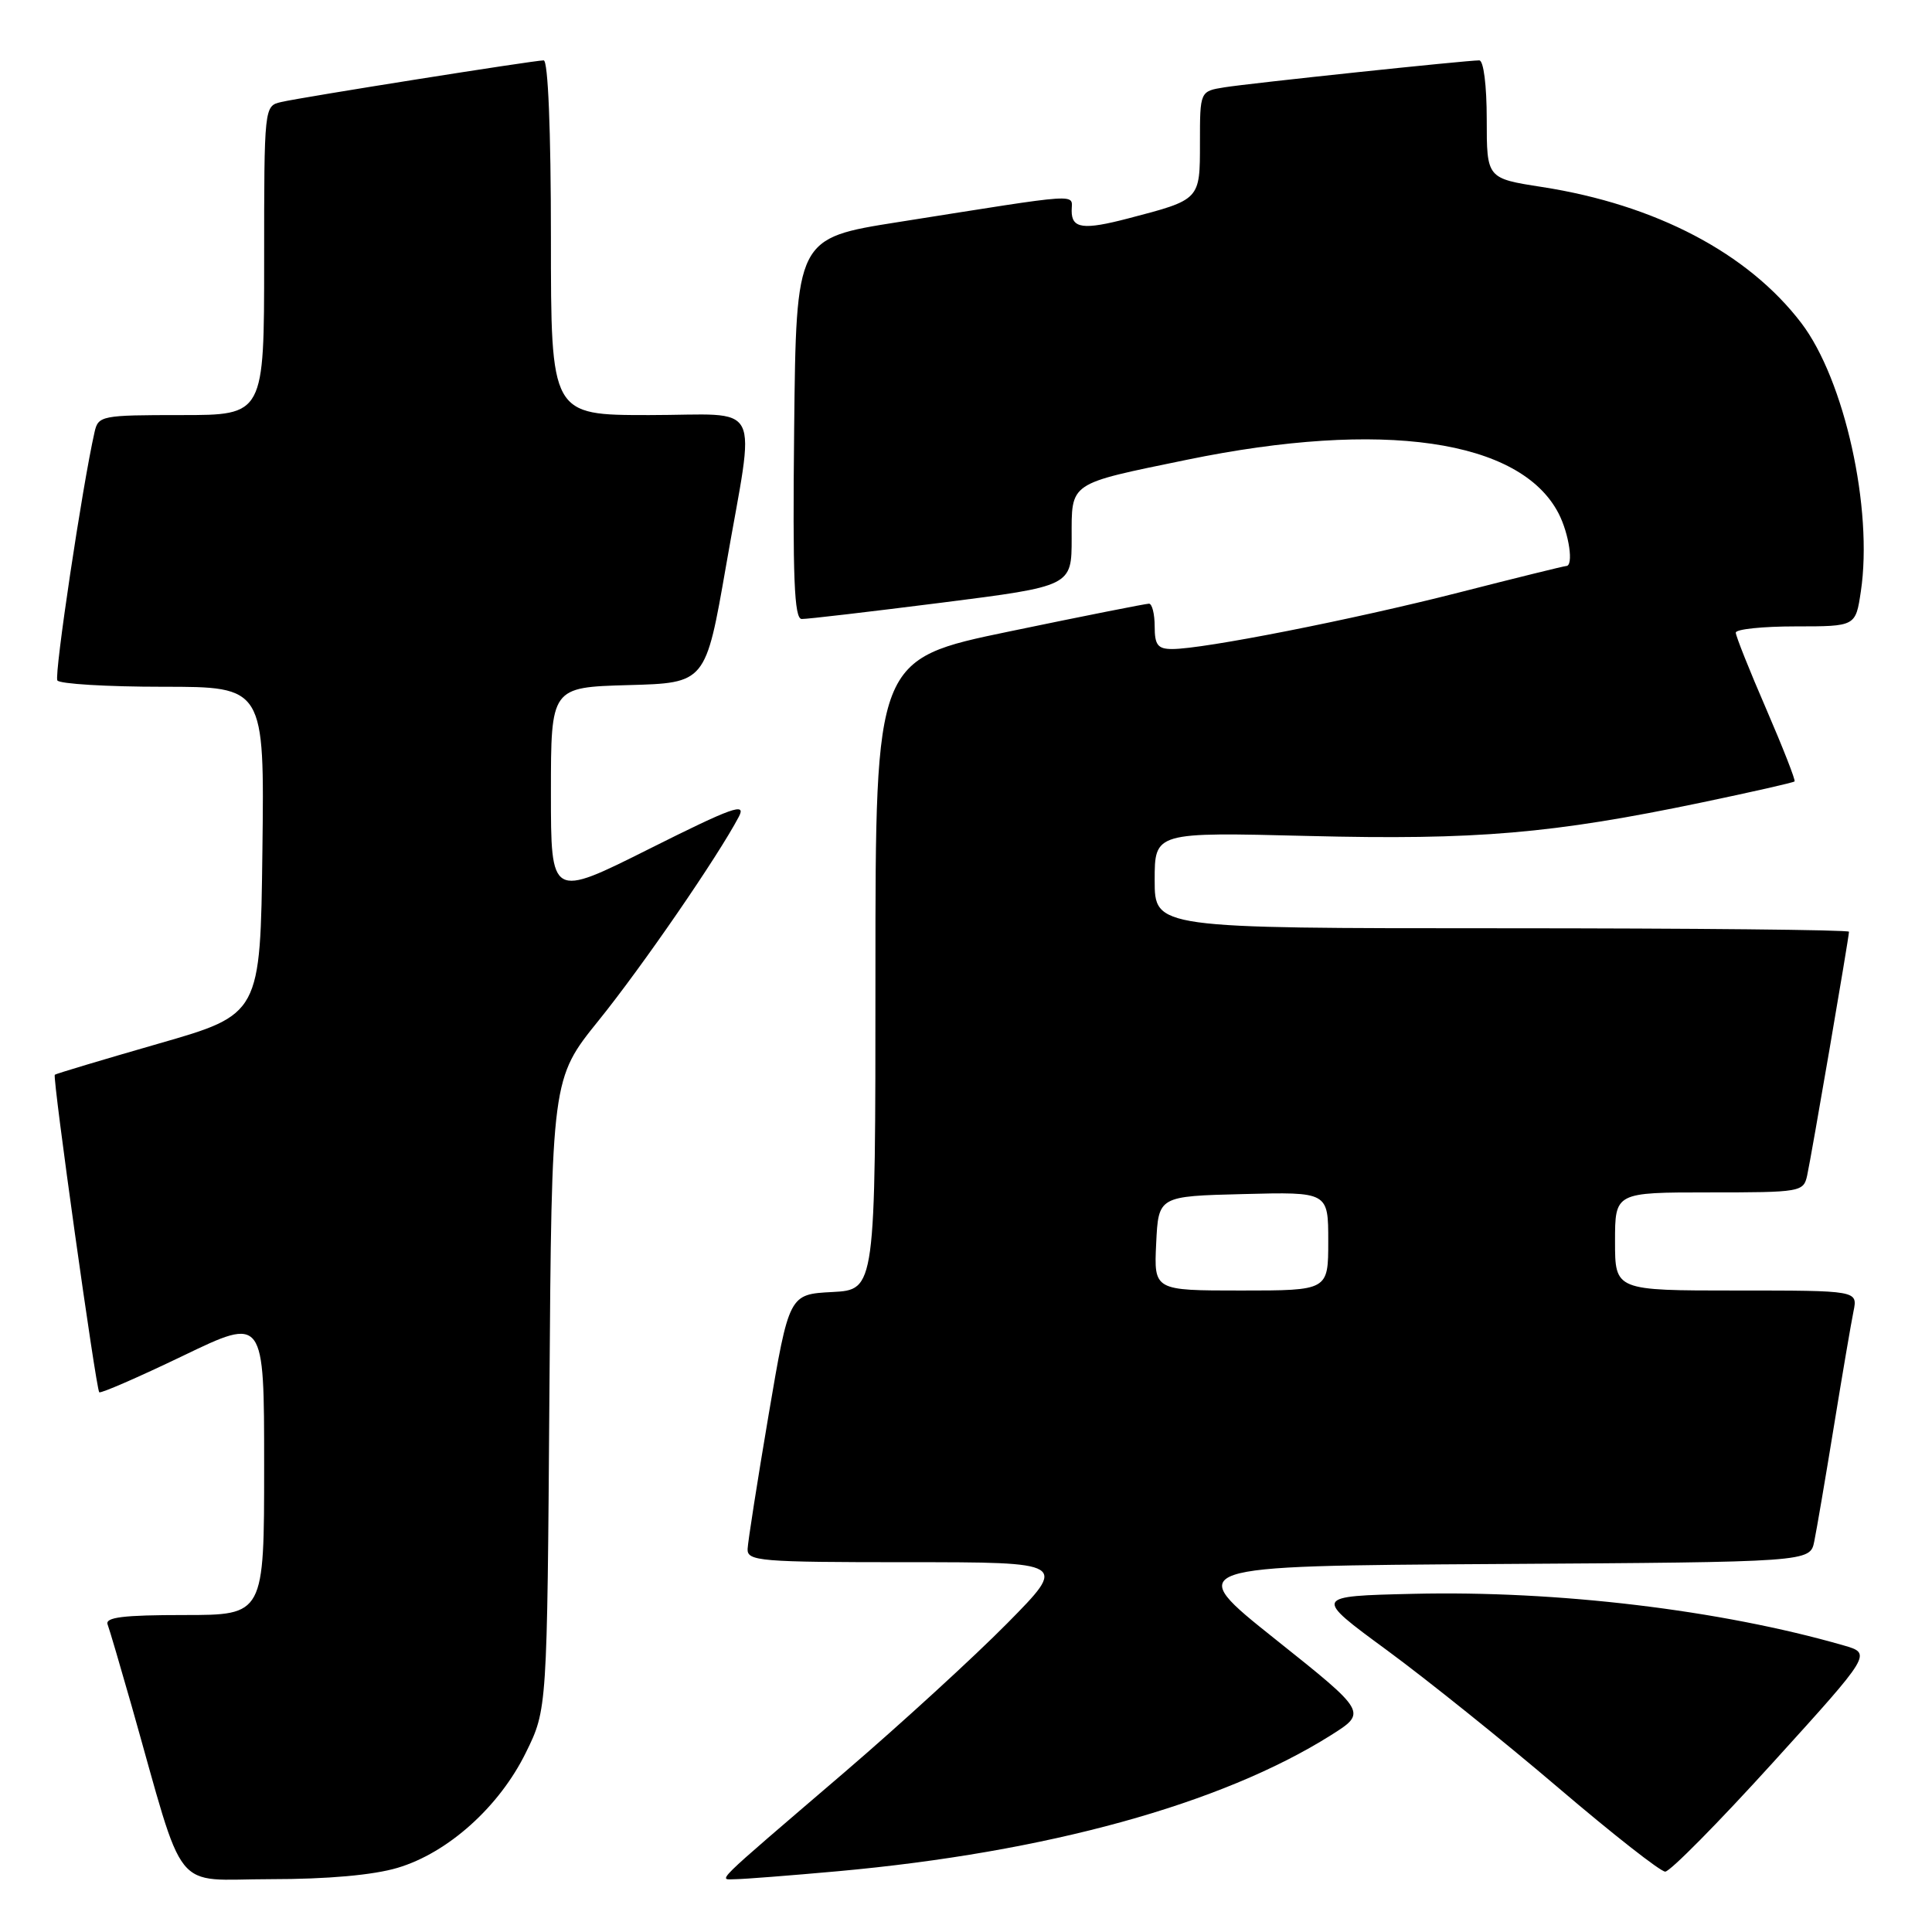 <?xml version="1.0" encoding="UTF-8" standalone="no"?>
<!DOCTYPE svg PUBLIC "-//W3C//DTD SVG 1.1//EN" "http://www.w3.org/Graphics/SVG/1.1/DTD/svg11.dtd" >
<svg xmlns="http://www.w3.org/2000/svg" xmlns:xlink="http://www.w3.org/1999/xlink" version="1.1" viewBox="0 0 256 256">
 <g >
 <path fill="currentColor"
d=" M 52.67 247.50 C 59.35 245.52 66.17 239.40 69.69 232.21 C 72.50 226.50 72.50 226.50 72.80 184.71 C 73.10 142.93 73.10 142.93 79.33 135.21 C 85.11 128.05 95.12 113.50 97.90 108.22 C 98.92 106.29 97.07 106.95 86.05 112.47 C 73.00 119.01 73.00 119.01 73.00 105.04 C 73.00 91.07 73.00 91.07 83.25 90.78 C 93.50 90.50 93.50 90.50 96.20 75.00 C 100.10 52.54 101.35 55.00 86.00 55.00 C 73.00 55.00 73.00 55.00 73.00 31.50 C 73.00 17.22 72.62 8.00 72.04 8.00 C 70.77 8.00 40.11 12.86 37.25 13.52 C 35.01 14.04 35.00 14.10 35.00 34.52 C 35.00 55.00 35.00 55.00 24.02 55.00 C 13.45 55.00 13.02 55.08 12.53 57.25 C 10.91 64.38 7.16 89.44 7.60 90.16 C 7.88 90.62 14.18 91.00 21.58 91.00 C 35.04 91.00 35.04 91.00 34.77 112.71 C 34.50 134.41 34.50 134.41 21.00 138.29 C 13.57 140.43 7.39 142.28 7.26 142.41 C 6.93 142.73 12.72 184.05 13.15 184.48 C 13.34 184.67 18.34 182.49 24.25 179.65 C 35.00 174.47 35.00 174.47 35.00 194.23 C 35.00 214.00 35.00 214.00 24.39 214.00 C 16.32 214.00 13.90 214.30 14.26 215.25 C 14.52 215.94 15.94 220.78 17.43 226.00 C 24.69 251.58 22.62 249.00 35.86 249.00 C 43.40 249.00 49.45 248.46 52.67 247.50 Z  M 111.00 247.95 C 138.70 245.44 161.81 239.07 176.33 229.94 C 181.15 226.90 181.15 226.90 168.98 217.20 C 156.81 207.50 156.81 207.50 198.33 207.24 C 239.85 206.98 239.85 206.98 240.40 204.24 C 240.71 202.73 241.88 195.88 243.00 189.00 C 244.12 182.12 245.29 175.26 245.60 173.75 C 246.16 171.00 246.16 171.00 230.08 171.00 C 214.00 171.00 214.00 171.00 214.00 164.50 C 214.00 158.00 214.00 158.00 226.48 158.00 C 238.61 158.00 238.98 157.94 239.46 155.75 C 240.01 153.25 245.00 124.18 245.00 123.46 C 245.00 123.21 224.30 123.00 199.00 123.00 C 153.00 123.00 153.00 123.00 153.00 116.63 C 153.00 110.26 153.00 110.26 173.37 110.77 C 195.60 111.33 205.72 110.46 225.50 106.33 C 232.10 104.95 237.63 103.70 237.79 103.54 C 237.94 103.39 236.25 99.08 234.04 93.96 C 231.82 88.84 230.00 84.28 230.00 83.83 C 230.00 83.37 233.57 83.00 237.94 83.00 C 245.88 83.00 245.88 83.00 246.57 78.38 C 248.21 67.45 244.41 50.31 238.68 42.80 C 231.62 33.54 219.38 27.12 204.34 24.78 C 197.00 23.64 197.00 23.64 197.00 15.82 C 197.00 11.30 196.58 8.00 196.01 8.00 C 194.26 8.00 165.63 11.03 162.25 11.57 C 159.00 12.09 159.00 12.09 159.00 18.92 C 159.00 26.51 159.07 26.44 149.50 28.94 C 143.54 30.50 142.00 30.29 142.00 27.94 C 142.00 25.61 143.93 25.49 119.00 29.43 C 105.50 31.56 105.50 31.56 105.23 56.78 C 105.02 76.60 105.24 82.01 106.23 82.02 C 106.93 82.04 115.26 81.06 124.75 79.86 C 142.00 77.67 142.00 77.67 142.00 71.31 C 142.00 63.81 141.46 64.18 157.28 60.92 C 183.19 55.59 201.45 58.23 206.52 68.03 C 207.92 70.75 208.54 75.00 207.53 75.00 C 207.27 75.00 200.86 76.58 193.28 78.52 C 179.17 82.12 159.48 86.00 155.33 86.00 C 153.41 86.00 153.00 85.47 153.00 83.00 C 153.00 81.35 152.66 80.00 152.25 79.99 C 151.84 79.99 143.51 81.64 133.75 83.67 C 116.00 87.35 116.00 87.35 116.00 129.13 C 116.00 170.90 116.00 170.90 110.28 171.20 C 104.56 171.50 104.56 171.50 101.84 187.50 C 100.35 196.30 99.10 204.29 99.06 205.25 C 99.00 206.86 100.65 207.00 120.23 207.00 C 141.45 207.00 141.45 207.00 133.48 215.08 C 129.09 219.53 119.42 228.38 112.00 234.75 C 93.86 250.30 95.19 249.00 97.54 249.00 C 98.62 248.99 104.67 248.52 111.00 247.95 Z  M 234.92 233.55 C 248.03 219.10 248.03 219.10 244.27 218.02 C 227.94 213.32 206.37 210.74 187.26 211.19 C 174.02 211.50 174.02 211.50 183.76 218.65 C 189.12 222.59 199.35 230.80 206.50 236.90 C 213.65 243.00 220.02 248.00 220.65 248.00 C 221.29 248.00 227.71 241.50 234.92 233.55 Z  M 153.20 164.75 C 153.50 158.50 153.50 158.50 164.75 158.22 C 176.00 157.93 176.00 157.93 176.00 164.47 C 176.00 171.00 176.00 171.00 164.45 171.00 C 152.90 171.00 152.90 171.00 153.20 164.75 Z "/>
</g>
</svg>